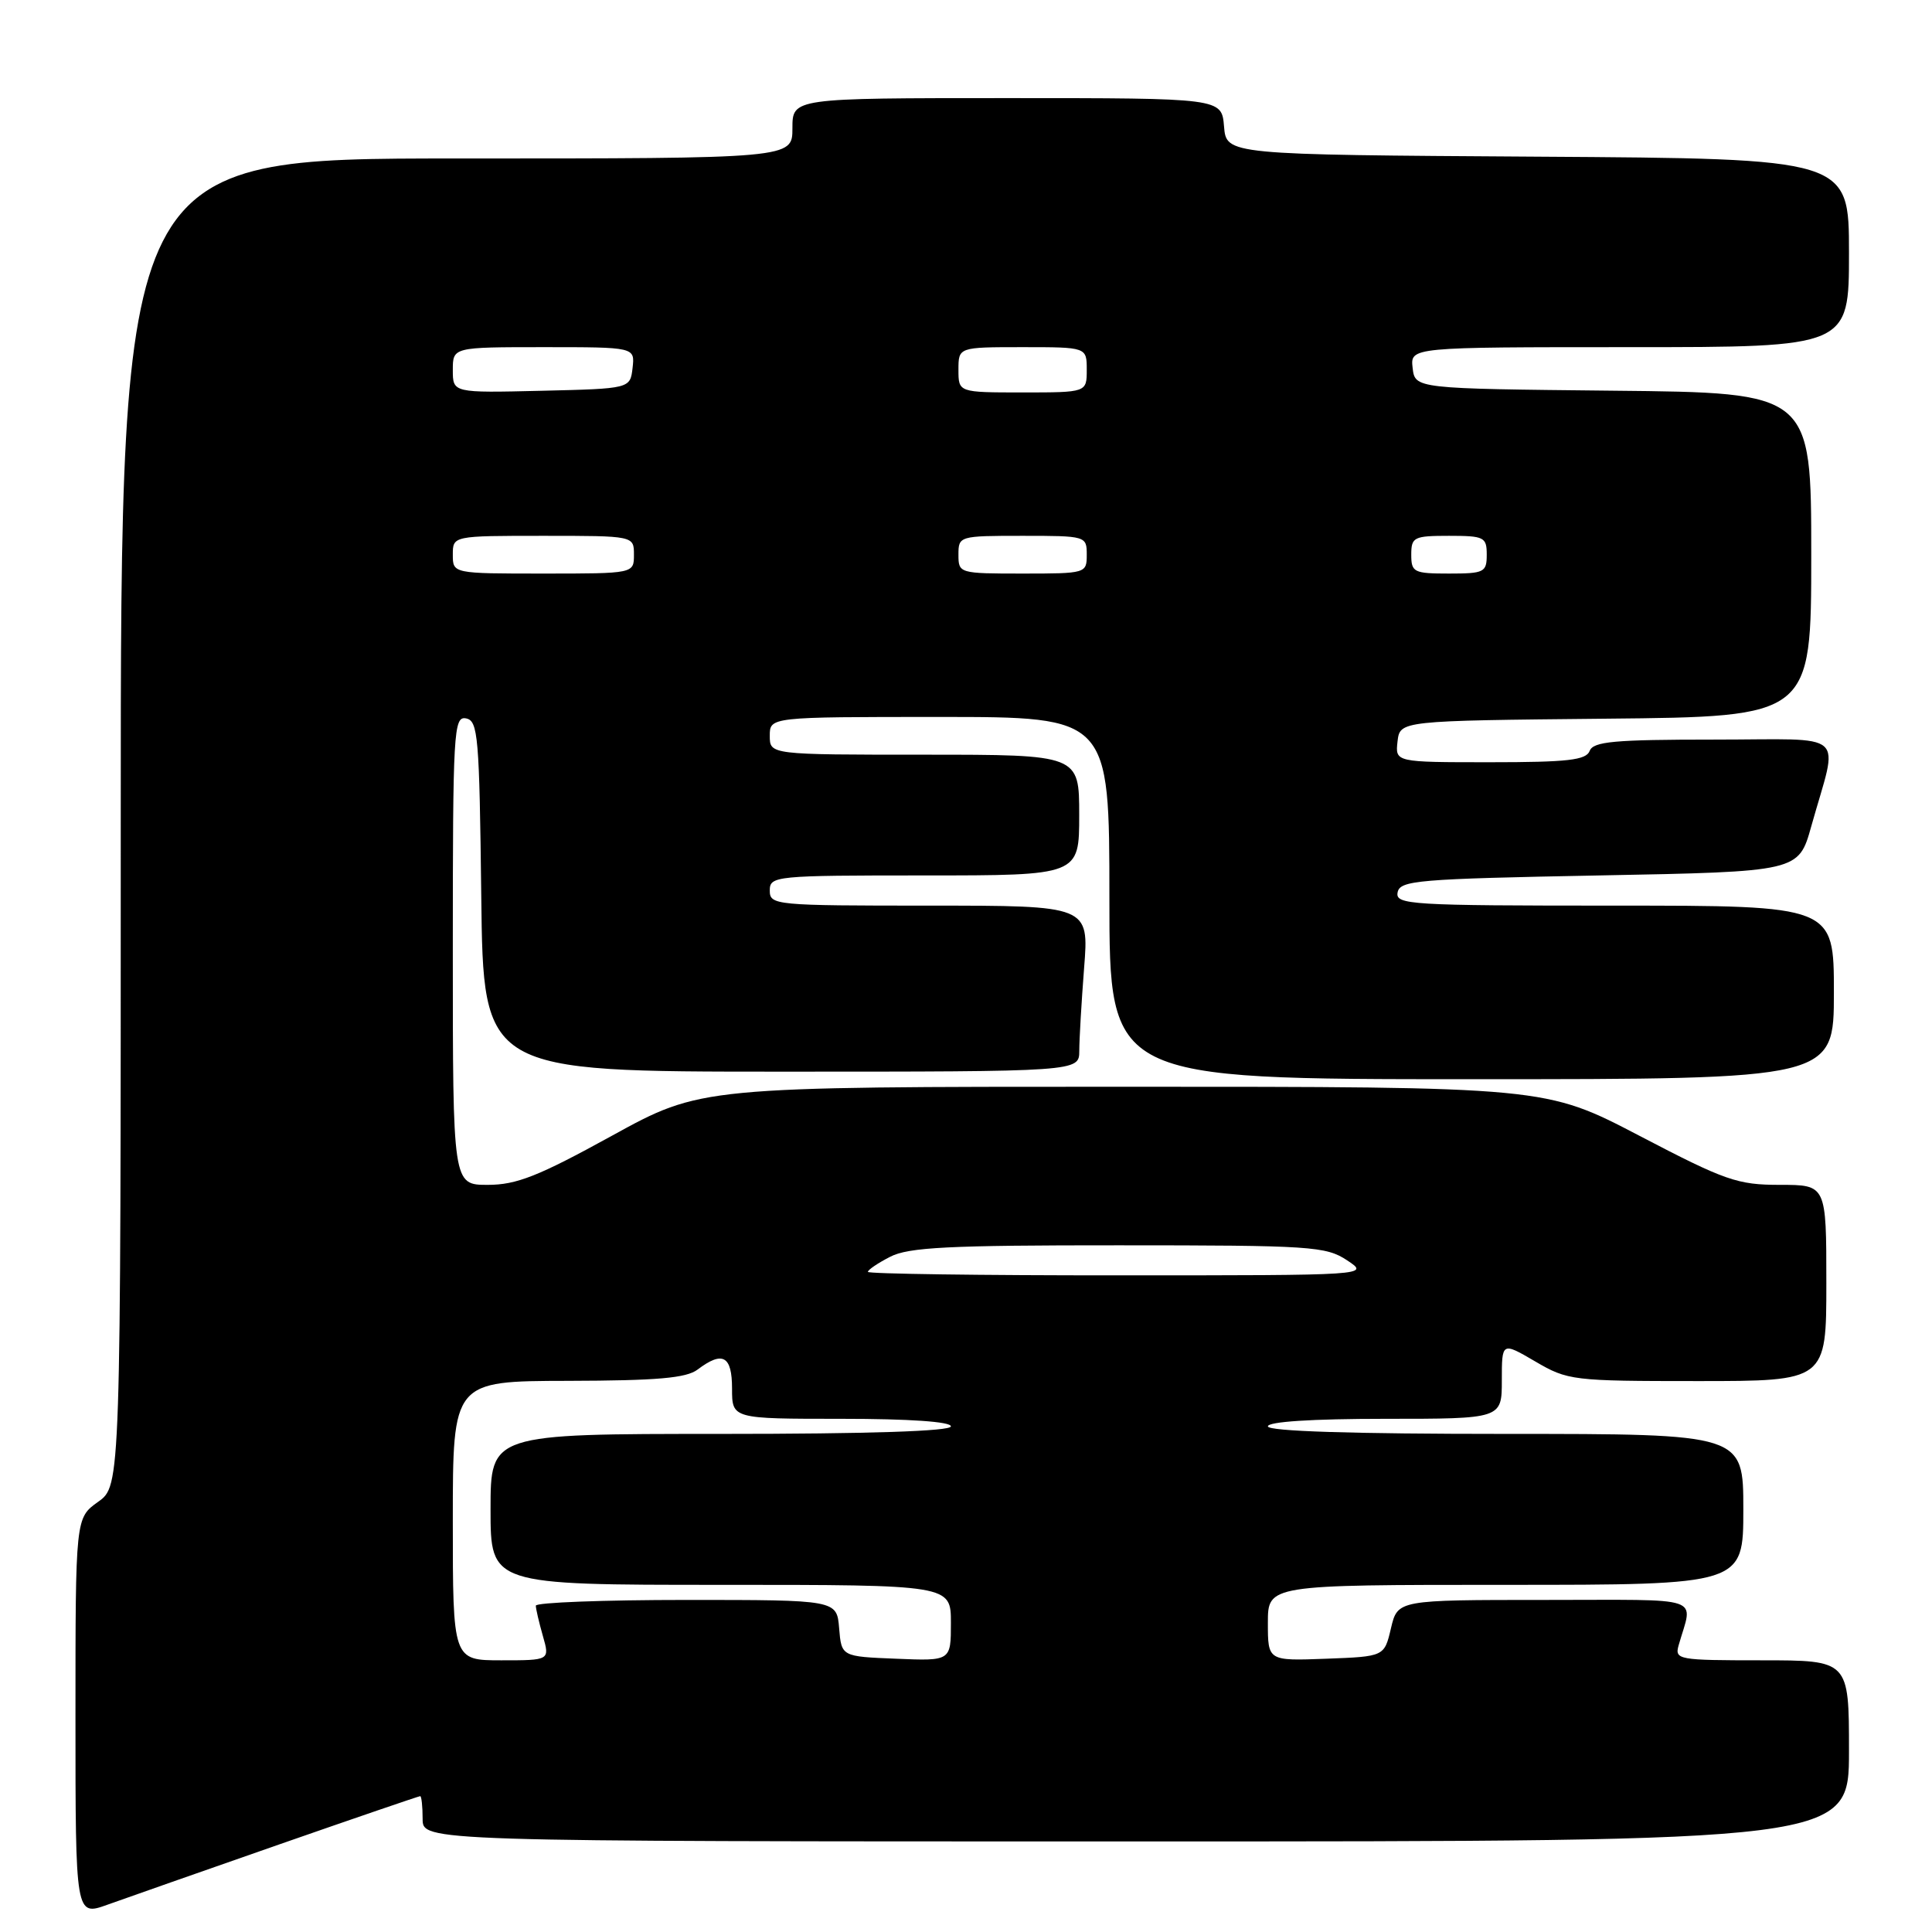 <?xml version="1.0" encoding="UTF-8" standalone="no"?>
<!DOCTYPE svg PUBLIC "-//W3C//DTD SVG 1.1//EN" "http://www.w3.org/Graphics/SVG/1.1/DTD/svg11.dtd" >
<svg xmlns="http://www.w3.org/2000/svg" xmlns:xlink="http://www.w3.org/1999/xlink" version="1.1" viewBox="0 0 256 256">
 <g >
 <path fill="currentColor"
d=" M 36.93 244.42 C 47.06 240.89 55.50 238.00 55.68 238.00 C 55.85 238.00 56.00 239.35 56.00 241.00 C 56.00 244.00 56.00 244.00 150.50 244.00 C 245.00 244.00 245.00 244.00 245.00 232.00 C 245.00 220.00 245.00 220.00 233.43 220.00 C 222.34 220.00 221.89 219.92 222.43 218.00 C 224.32 211.35 226.25 212.00 204.67 212.00 C 185.20 212.00 185.20 212.00 184.31 215.75 C 183.43 219.50 183.43 219.50 175.72 219.79 C 168.00 220.08 168.00 220.08 168.00 215.04 C 168.00 210.00 168.00 210.00 199.50 210.00 C 231.00 210.00 231.00 210.00 231.00 200.00 C 231.00 190.00 231.00 190.00 199.50 190.00 C 179.17 190.00 168.00 189.65 168.00 189.00 C 168.00 188.38 173.83 188.00 183.50 188.00 C 199.00 188.00 199.00 188.00 199.00 182.90 C 199.00 177.81 199.00 177.81 203.43 180.40 C 207.73 182.92 208.36 183.00 224.93 183.00 C 242.00 183.00 242.00 183.00 242.00 170.00 C 242.00 157.00 242.00 157.00 235.85 157.00 C 230.22 157.00 228.63 156.45 217.24 150.50 C 204.79 144.00 204.79 144.00 148.84 144.00 C 92.89 144.00 92.89 144.00 81.07 150.50 C 71.33 155.86 68.44 157.00 64.63 157.00 C 60.00 157.00 60.00 157.00 60.00 125.93 C 60.00 96.87 60.11 94.88 61.75 95.19 C 63.35 95.50 63.52 97.55 63.77 118.76 C 64.04 142.00 64.04 142.00 103.52 142.00 C 143.00 142.00 143.00 142.00 143.01 139.25 C 143.01 137.74 143.30 132.79 143.65 128.25 C 144.30 120.00 144.30 120.00 123.15 120.00 C 102.67 120.00 102.00 119.94 102.00 118.00 C 102.00 116.07 102.67 116.00 122.50 116.00 C 143.00 116.00 143.00 116.00 143.00 108.00 C 143.00 100.00 143.00 100.00 122.50 100.00 C 102.00 100.00 102.00 100.00 102.00 97.50 C 102.00 95.00 102.00 95.00 124.50 95.00 C 147.00 95.00 147.00 95.00 147.00 119.00 C 147.00 143.00 147.00 143.00 195.00 143.00 C 243.00 143.00 243.00 143.00 243.00 131.50 C 243.00 120.00 243.00 120.00 213.93 120.00 C 186.78 120.00 184.88 119.88 185.19 118.25 C 185.50 116.65 187.81 116.46 211.92 116.00 C 238.32 115.50 238.32 115.50 240.00 109.50 C 243.62 96.58 245.21 98.00 227.13 98.00 C 213.90 98.00 211.12 98.25 210.64 99.50 C 210.17 100.72 207.74 101.00 197.46 101.00 C 184.87 101.00 184.87 101.00 185.18 98.25 C 185.50 95.50 185.50 95.50 212.75 95.23 C 240.00 94.97 240.00 94.97 240.00 73.50 C 240.00 52.03 240.00 52.03 213.75 51.77 C 187.50 51.50 187.50 51.50 187.18 48.75 C 186.87 46.00 186.87 46.00 215.93 46.00 C 245.00 46.00 245.00 46.00 245.00 33.51 C 245.00 21.02 245.00 21.02 203.75 20.76 C 162.50 20.50 162.50 20.50 162.19 16.75 C 161.88 13.00 161.88 13.00 133.44 13.00 C 105.00 13.00 105.00 13.00 105.00 17.00 C 105.00 21.00 105.00 21.00 60.50 21.00 C 16.00 21.00 16.00 21.00 16.00 108.93 C 16.00 196.86 16.00 196.86 13.00 199.00 C 10.00 201.14 10.00 201.14 10.00 227.52 C 10.00 253.91 10.00 253.91 14.25 252.38 C 16.59 251.54 26.79 247.96 36.93 244.42 Z  M 60.00 201.50 C 60.00 183.00 60.00 183.00 75.25 182.97 C 87.07 182.94 90.94 182.61 92.44 181.47 C 95.76 178.96 97.00 179.65 97.00 184.00 C 97.00 188.00 97.00 188.00 111.50 188.00 C 120.50 188.00 126.00 188.38 126.00 189.00 C 126.00 189.64 115.17 190.00 95.50 190.00 C 65.00 190.00 65.00 190.00 65.00 200.00 C 65.00 210.00 65.00 210.00 95.50 210.00 C 126.00 210.00 126.00 210.00 126.00 215.04 C 126.00 220.09 126.00 220.09 118.75 219.79 C 111.50 219.50 111.50 219.50 111.19 215.75 C 110.88 212.00 110.88 212.00 90.94 212.00 C 79.97 212.00 71.00 212.34 71.00 212.76 C 71.00 213.17 71.42 214.97 71.93 216.76 C 72.86 220.00 72.86 220.00 66.43 220.00 C 60.00 220.00 60.00 220.00 60.00 201.50 Z  M 115.00 168.53 C 115.00 168.26 116.33 167.36 117.95 166.53 C 120.38 165.27 125.68 165.00 148.20 165.01 C 173.76 165.01 175.69 165.14 178.50 167.00 C 181.50 168.99 181.50 168.99 148.25 168.99 C 129.96 169.00 115.00 168.79 115.00 168.53 Z  M 60.00 73.50 C 60.00 71.00 60.00 71.00 72.00 71.00 C 84.00 71.00 84.00 71.00 84.00 73.50 C 84.00 76.00 84.00 76.00 72.00 76.00 C 60.00 76.00 60.00 76.00 60.00 73.50 Z  M 127.00 73.50 C 127.00 71.03 127.10 71.00 135.50 71.00 C 143.90 71.00 144.00 71.03 144.00 73.50 C 144.00 75.97 143.90 76.00 135.50 76.00 C 127.10 76.00 127.00 75.97 127.00 73.50 Z  M 187.00 73.50 C 187.00 71.17 187.33 71.00 192.00 71.00 C 196.67 71.00 197.00 71.17 197.00 73.50 C 197.00 75.83 196.67 76.00 192.00 76.00 C 187.33 76.00 187.00 75.83 187.00 73.50 Z  M 60.00 49.03 C 60.00 46.00 60.00 46.00 72.07 46.00 C 84.13 46.00 84.13 46.00 83.82 48.75 C 83.50 51.50 83.50 51.50 71.75 51.78 C 60.00 52.06 60.00 52.06 60.00 49.03 Z  M 127.00 49.00 C 127.00 46.00 127.00 46.00 135.50 46.00 C 144.00 46.00 144.00 46.00 144.00 49.00 C 144.00 52.00 144.00 52.00 135.50 52.00 C 127.00 52.00 127.00 52.00 127.00 49.00 Z "/>
</g>
</svg>
